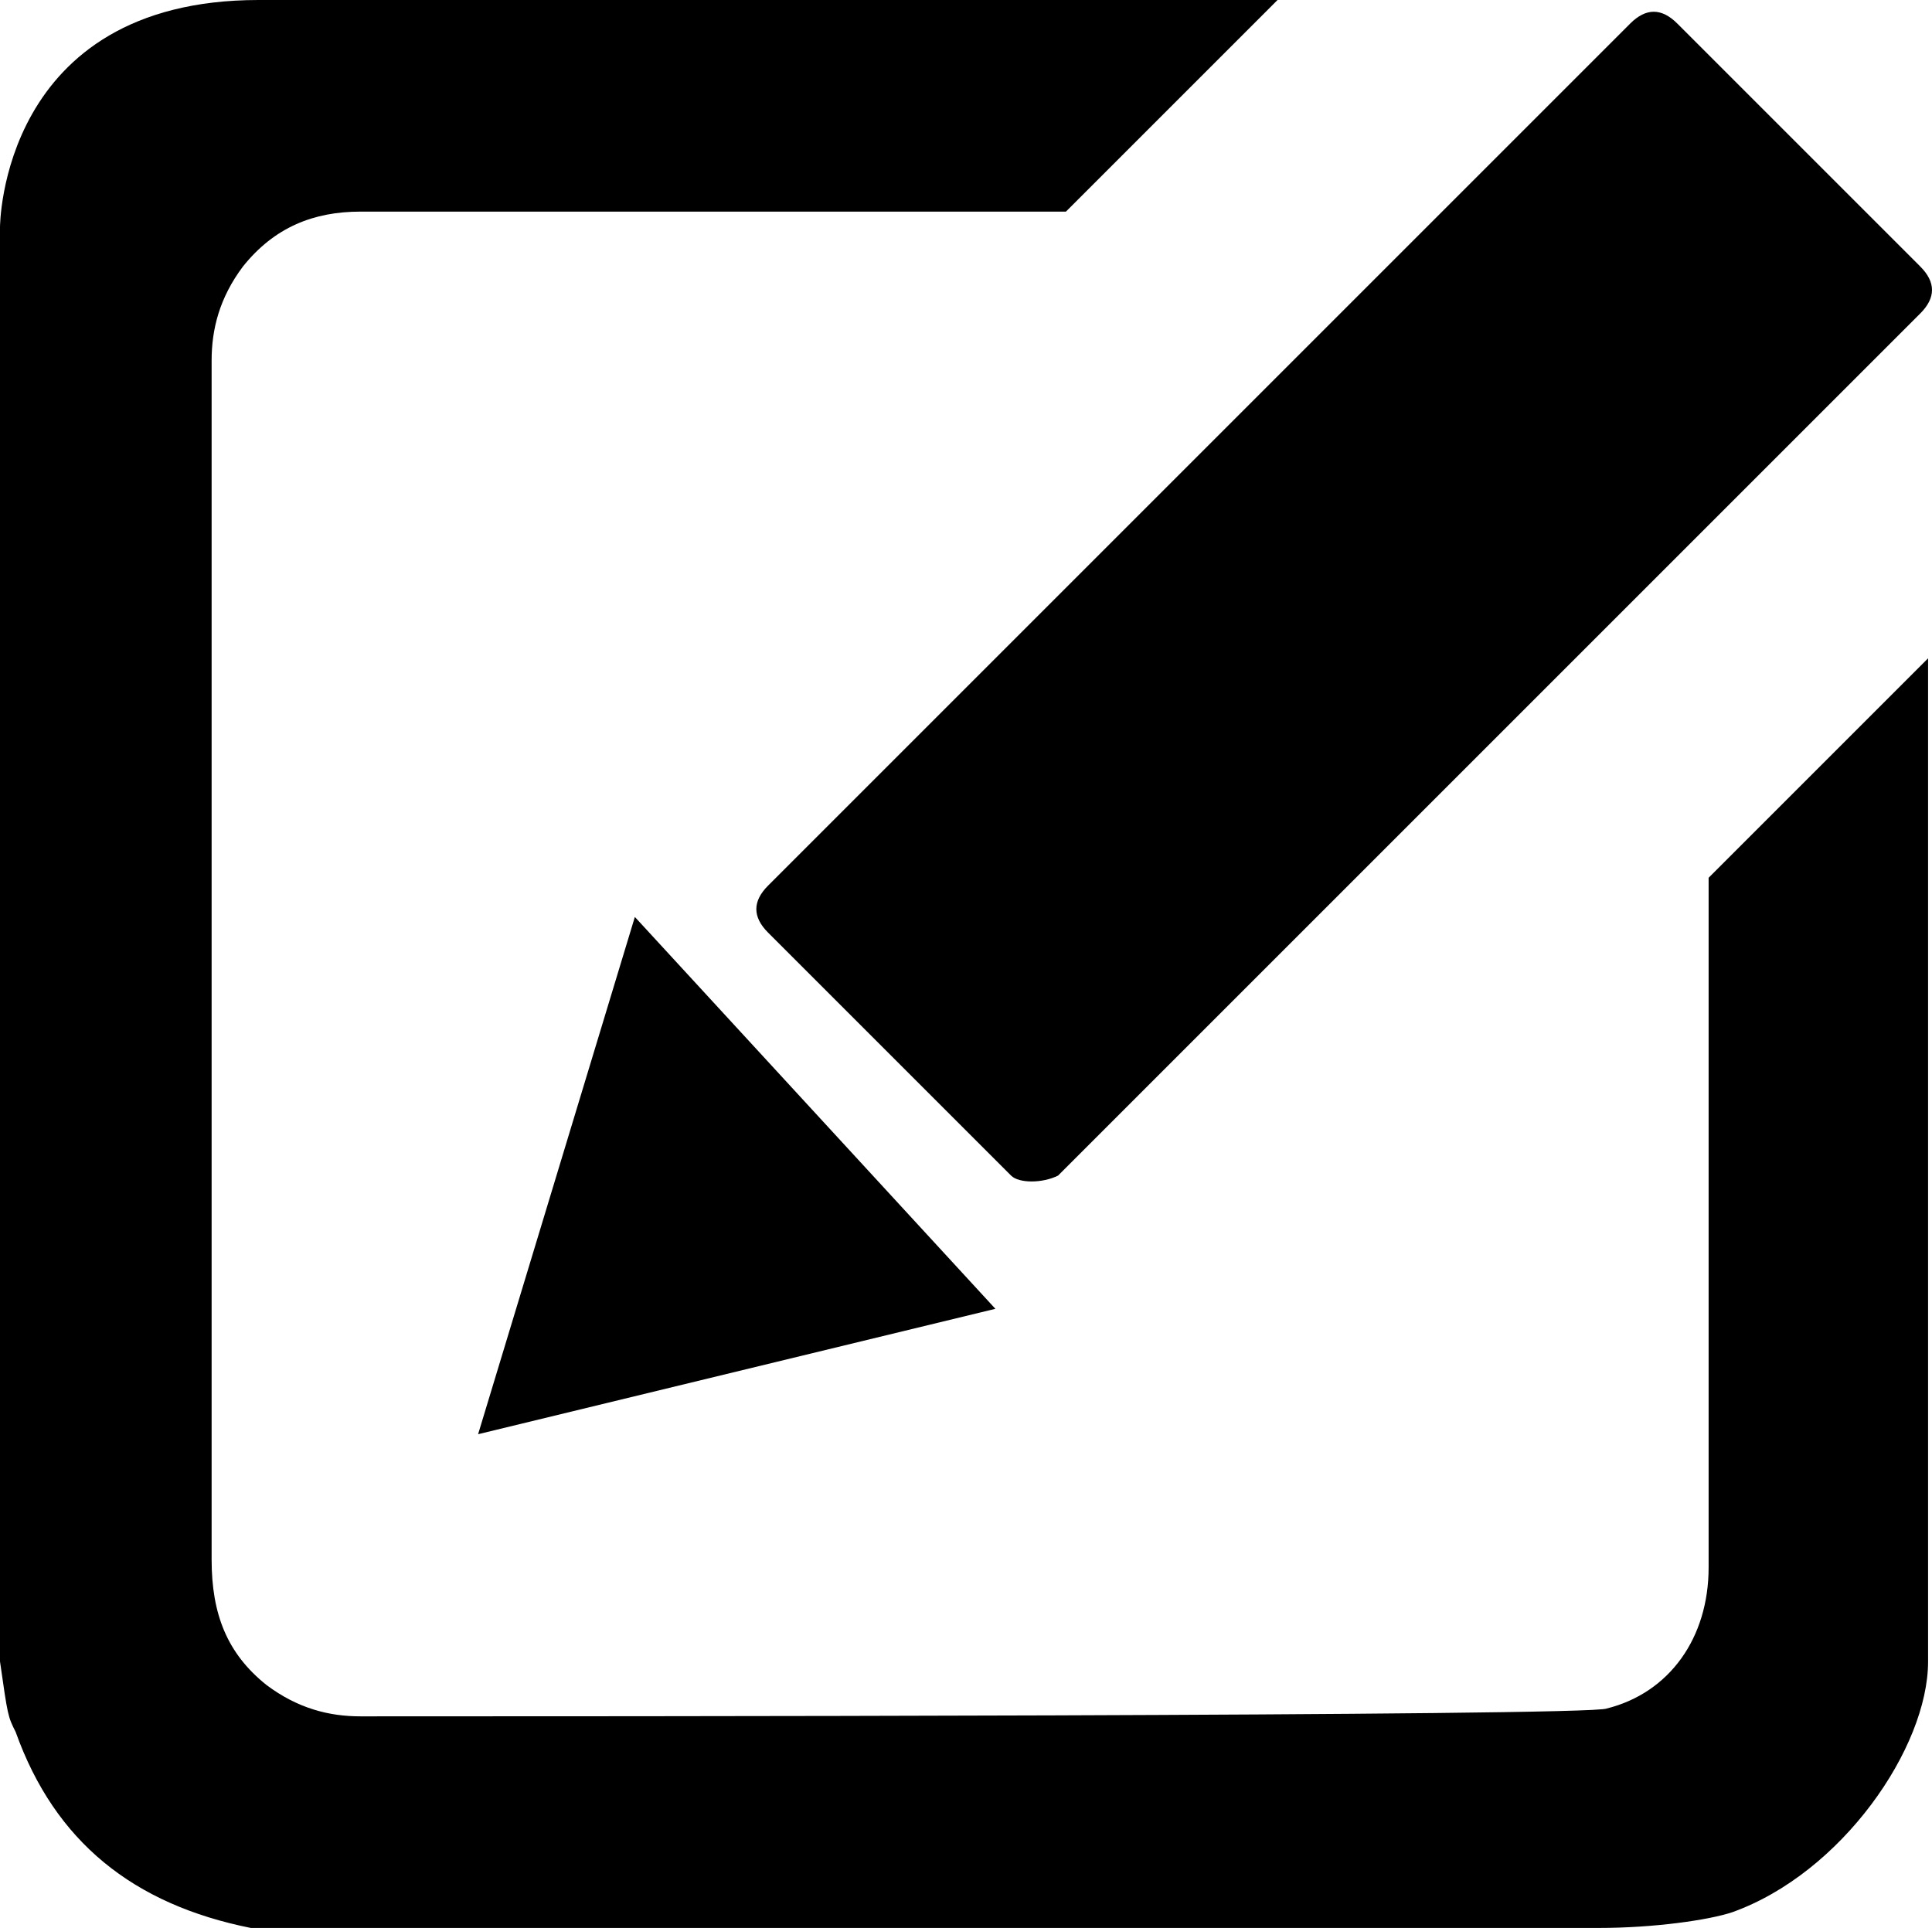 <?xml version="1.0" encoding="utf-8"?>
<!-- Generator: Adobe Illustrator 16.0.0, SVG Export Plug-In . SVG Version: 6.00 Build 0)  -->
<!DOCTYPE svg PUBLIC "-//W3C//DTD SVG 1.1//EN" "http://www.w3.org/Graphics/SVG/1.1/DTD/svg11.dtd">
<svg version="1.1" id="Layer_1" xmlns="http://www.w3.org/2000/svg" xmlns:xlink="http://www.w3.org/1999/xlink" x="0px" y="0px"
	 width="448.182px" height="447.273px" viewBox="0 0 448.182 447.273" enable-background="new 0 0 448.182 447.273"
	 xml:space="preserve">
<path d="M396.363,203.639c0,52.726,0,105.453,0,160c0,16.361-9.092,29.09-23.637,32.727c-3.635,1.818-241.817,1.818-289.089,1.818
	c-7.273,0-14.545-1.818-21.819-7.273c-9.091-7.271-12.727-16.361-12.727-29.09c0-58.184,0-116.365,0-174.546
	c0-34.545,0-69.09,0-103.637c0-7.271,1.818-14.545,7.272-21.818c7.272-9.09,16.363-12.727,27.272-12.727
	c54.545,0,109.091,0,163.637,0L296.363,0c0,0,0,0-1.818,0C216.364,0,138.181,0,60,0C0,0,0,52.727,0,52.727s0,225.455,0,332.728
	c1.818,12.729,1.818,12.729,3.637,16.363c9.091,25.453,27.272,40,54.545,45.455c1.818,0,1.818,0,3.637,0
	c107.272,0,201.818,0,309.091,0c12.729,0,25.454-1.818,30.909-3.637c25.454-9.092,45.454-38.184,45.454-58.184
	c0-78.182,0-154.545,0-232.726L396.363,203.639z"/>
<polygon points="230.909,303.638 110.909,332.728 147.272,212.729 "/>
<path d="M234.545,272.728l-56.364-56.363c-3.637-3.637-3.637-7.271,0-10.91l200-200c3.637-3.637,7.271-3.637,10.908,0l56.364,56.365
	c3.638,3.635,3.638,7.271,0,10.908l-200,200C241.817,274.546,236.363,274.546,234.545,272.728z"/>
</svg>
